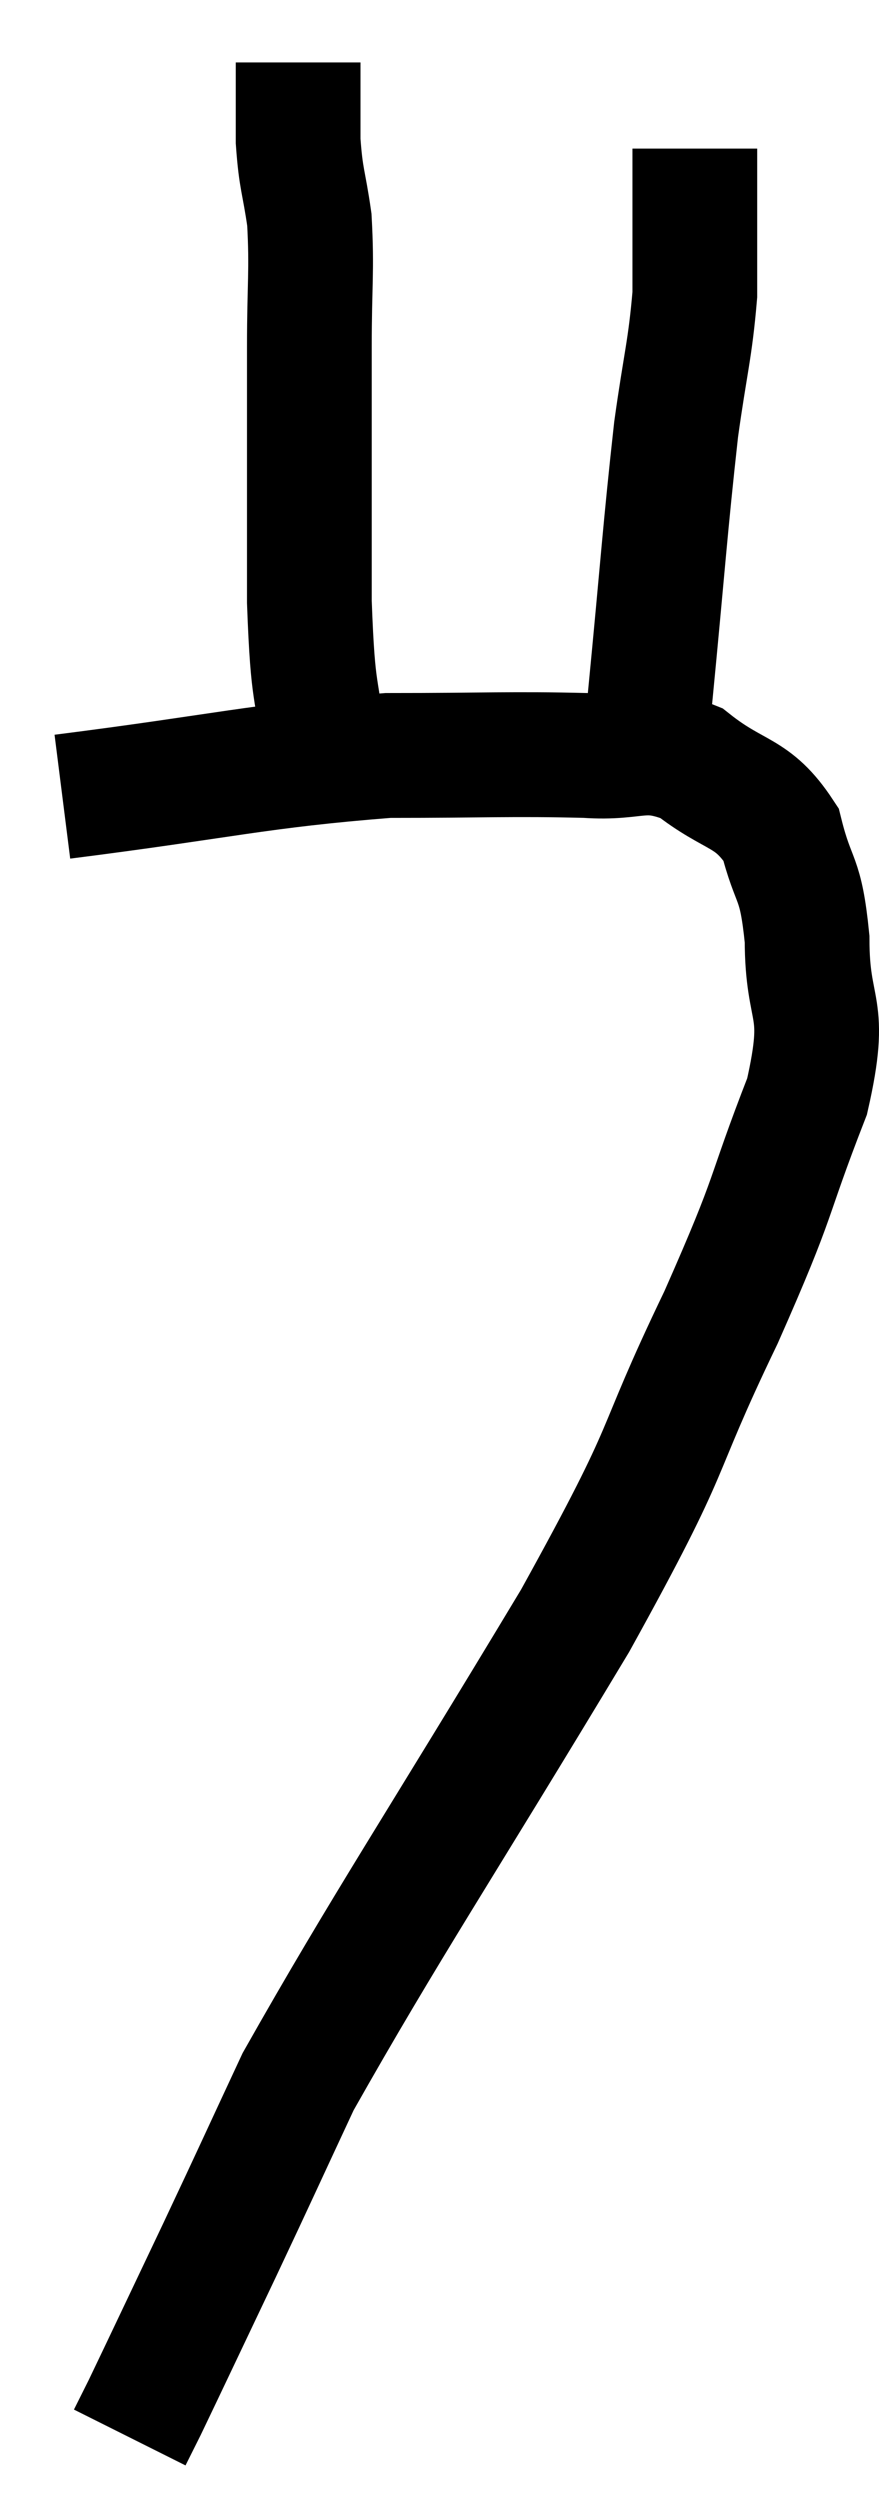 <svg xmlns="http://www.w3.org/2000/svg" viewBox="15.98 0.44 14.093 40.04" width="14.093" height="40.04"><path d="M 16.98 13.2 C 19.59 12.87, 20.1 12.705, 22.2 12.54 C 23.79 12.54, 24.165 12.51, 25.38 12.54 C 26.22 12.6, 26.28 12.345, 27.06 12.66 C 27.78 13.23, 28.035 13.095, 28.5 13.8 C 28.71 14.64, 28.815 14.43, 28.92 15.48 C 28.92 16.74, 29.265 16.485, 28.92 18 C 28.23 19.77, 28.47 19.44, 27.54 21.54 C 26.37 23.97, 26.895 23.34, 25.2 26.4 C 22.98 30.09, 22.185 31.26, 20.76 33.78 C 20.13 35.13, 20.115 35.175, 19.5 36.48 C 18.9 37.74, 18.66 38.25, 18.3 39 C 18.18 39.24, 18.12 39.36, 18.06 39.48 L 18.06 39.48" fill="none" stroke="black" stroke-width="2"></path><path d="M 21.18 12.54 C 21.06 11.31, 21 11.715, 20.94 10.08 C 20.94 8.04, 20.94 7.53, 20.94 6 C 20.94 4.98, 20.985 4.785, 20.94 3.96 C 20.85 3.33, 20.805 3.33, 20.76 2.7 C 20.76 2.07, 20.76 1.755, 20.76 1.44 C 20.76 1.44, 20.76 1.44, 20.76 1.44 L 20.76 1.44" fill="none" stroke="black" stroke-width="2"></path><path d="M 26.4 11.64 C 26.61 9.48, 26.64 8.94, 26.82 7.32 C 26.97 6.24, 27.045 6.045, 27.12 5.16 C 27.12 4.47, 27.12 4.125, 27.12 3.78 C 27.12 3.78, 27.12 3.78, 27.12 3.78 C 27.12 3.78, 27.12 3.975, 27.12 3.78 C 27.12 3.39, 27.12 3.24, 27.12 3 L 27.12 2.82" fill="none" stroke="black" stroke-width="2"></path></svg>